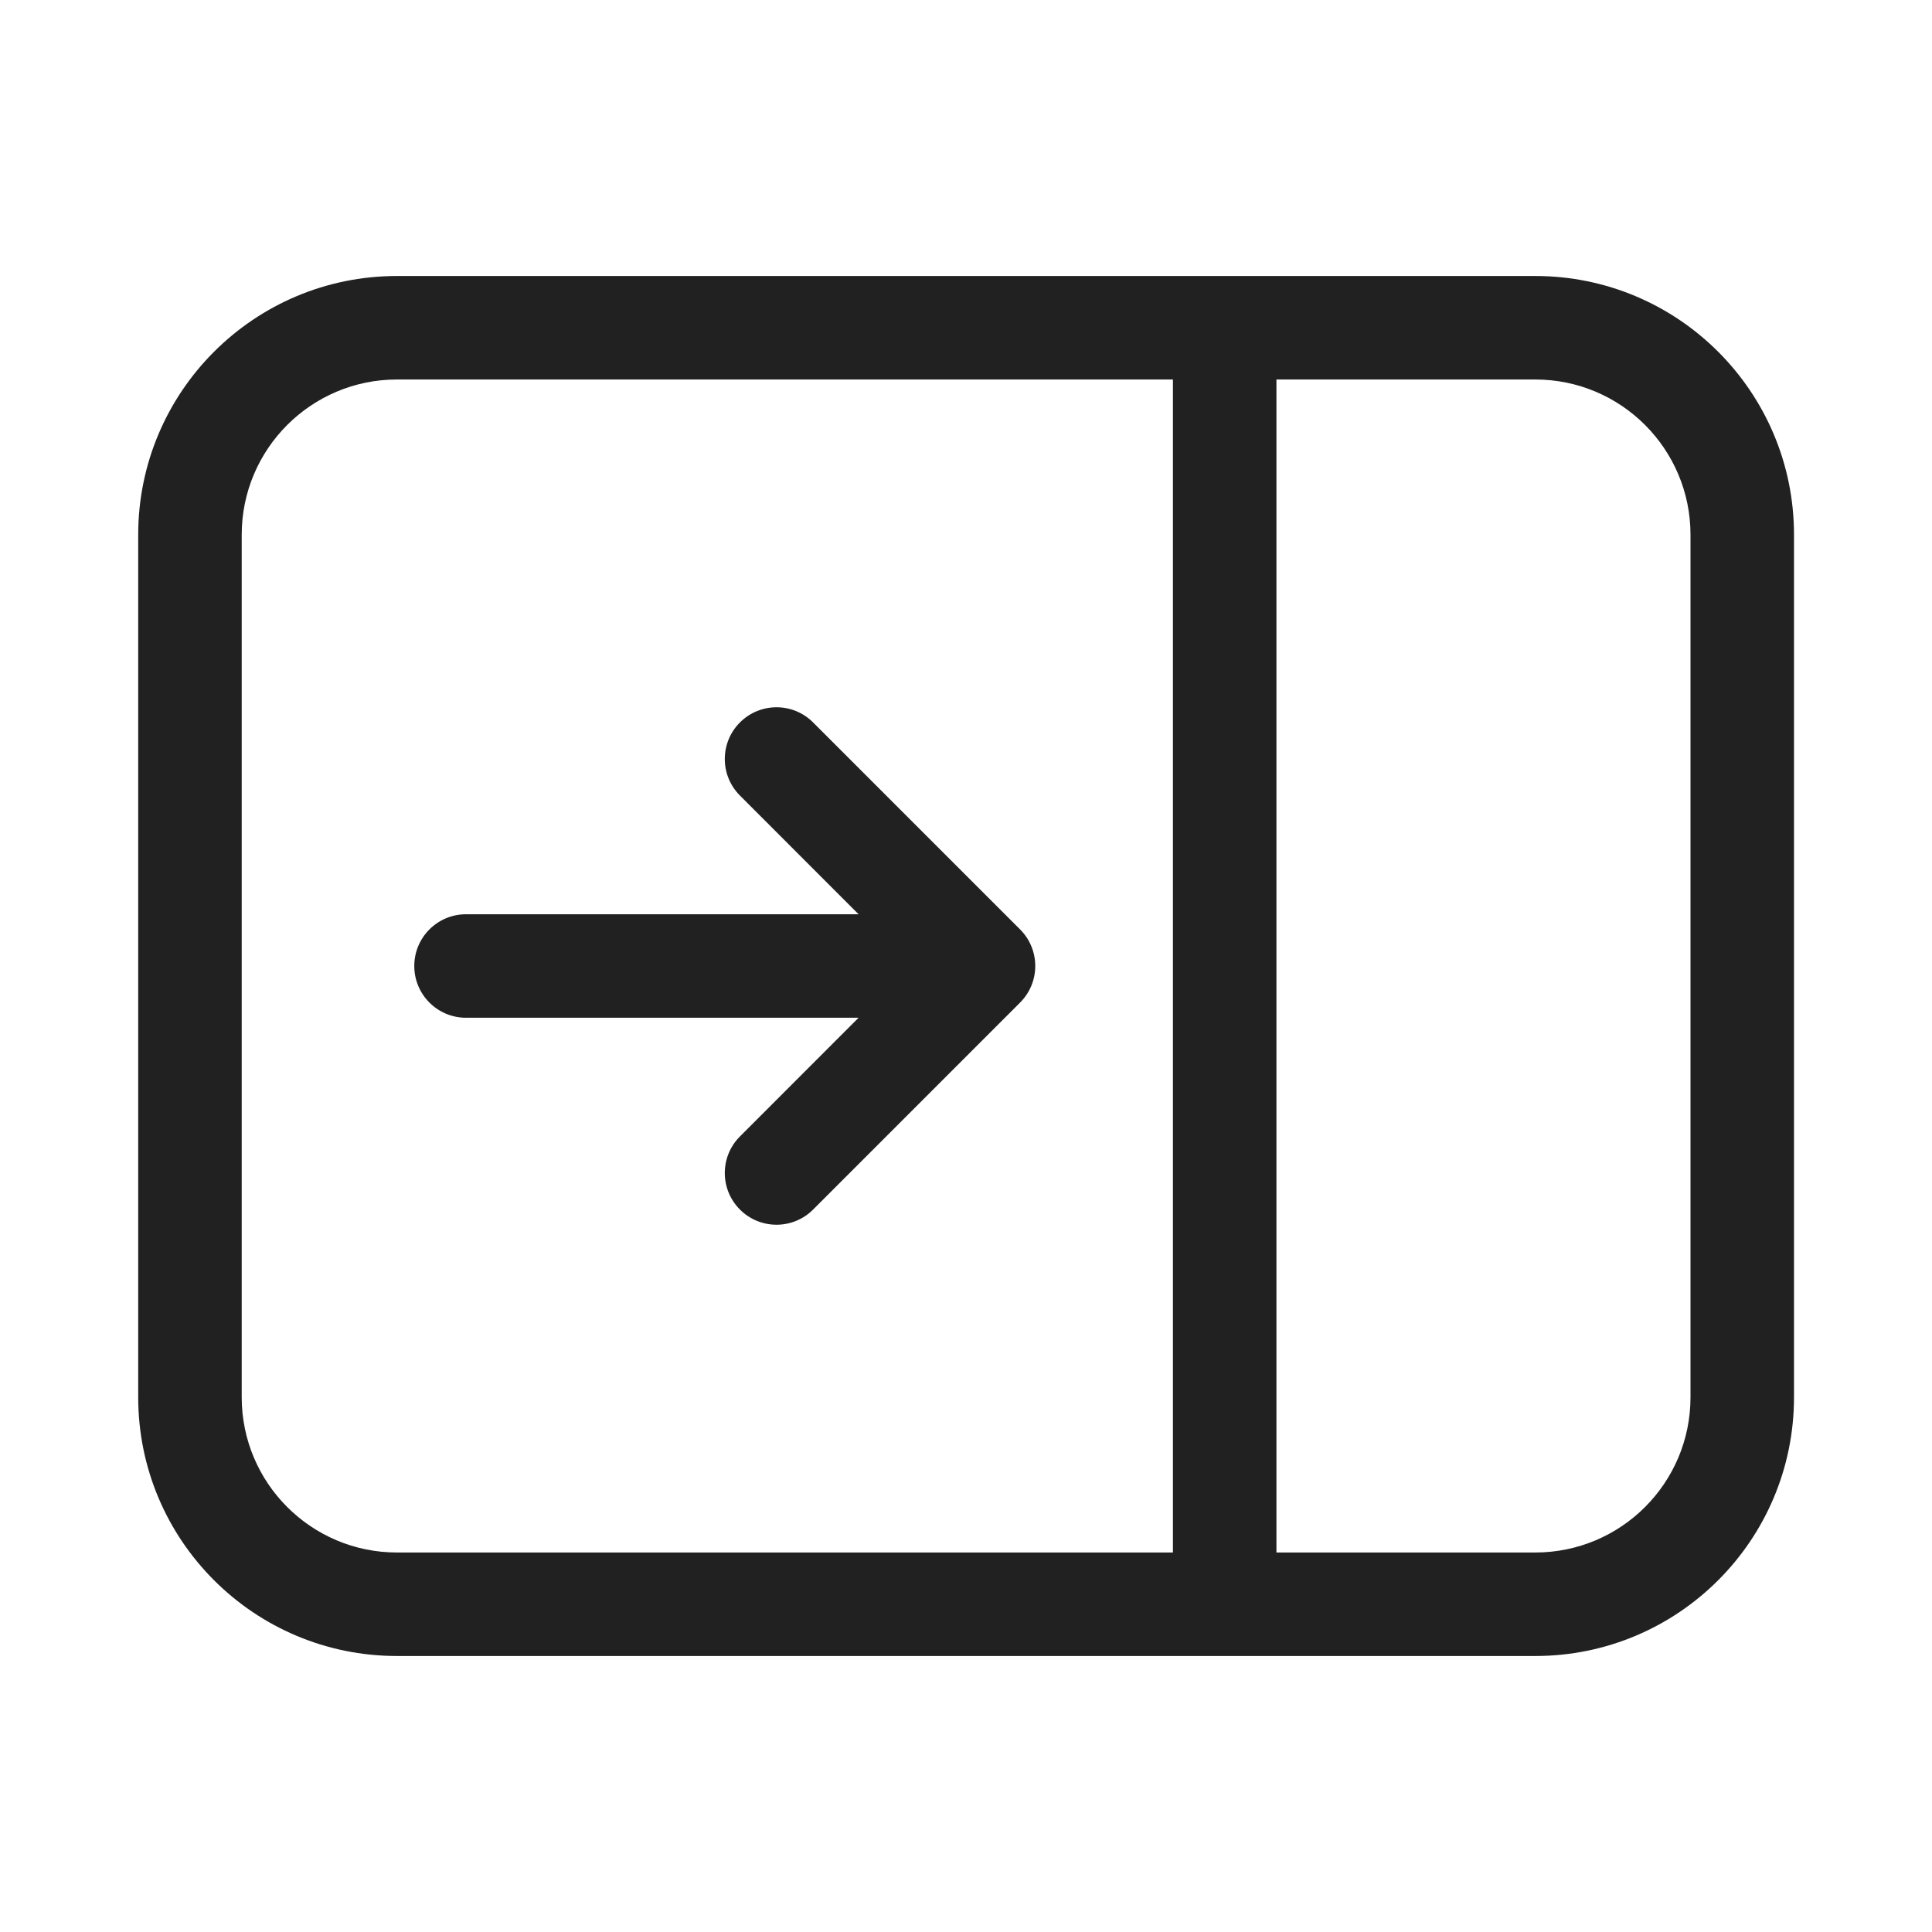 <svg width="28" height="28" viewBox="0 0 28 28" fill="none" xmlns="http://www.w3.org/2000/svg">
<path d="M22.25 4C24.321 4 26 5.679 26 7.75V20.25C26 22.321 24.321 24 22.25 24H5.753C3.682 24 2.003 22.321 2.003 20.25V7.75C2.003 5.679 3.682 4 5.753 4H22.25ZM5.753 5.5C4.511 5.5 3.503 6.508 3.503 7.75V20.25C3.503 21.492 4.511 22.5 5.753 22.5H16.999V5.5H5.753ZM18.499 5.5V22.5H22.25C23.493 22.5 24.5 21.493 24.5 20.25V7.75C24.5 6.507 23.493 5.5 22.25 5.5H18.499ZM10.724 10.47C11.017 10.177 11.491 10.177 11.784 10.47L14.784 13.47C15.077 13.763 15.077 14.237 14.784 14.53L11.784 17.53C11.491 17.823 11.017 17.823 10.724 17.53C10.431 17.237 10.431 16.763 10.724 16.47L12.443 14.75H6.754C6.34 14.75 6.004 14.414 6.004 14C6.004 13.586 6.34 13.25 6.754 13.25H12.443L10.724 11.53C10.431 11.237 10.431 10.763 10.724 10.47Z" fill="#212121"/>
</svg>
